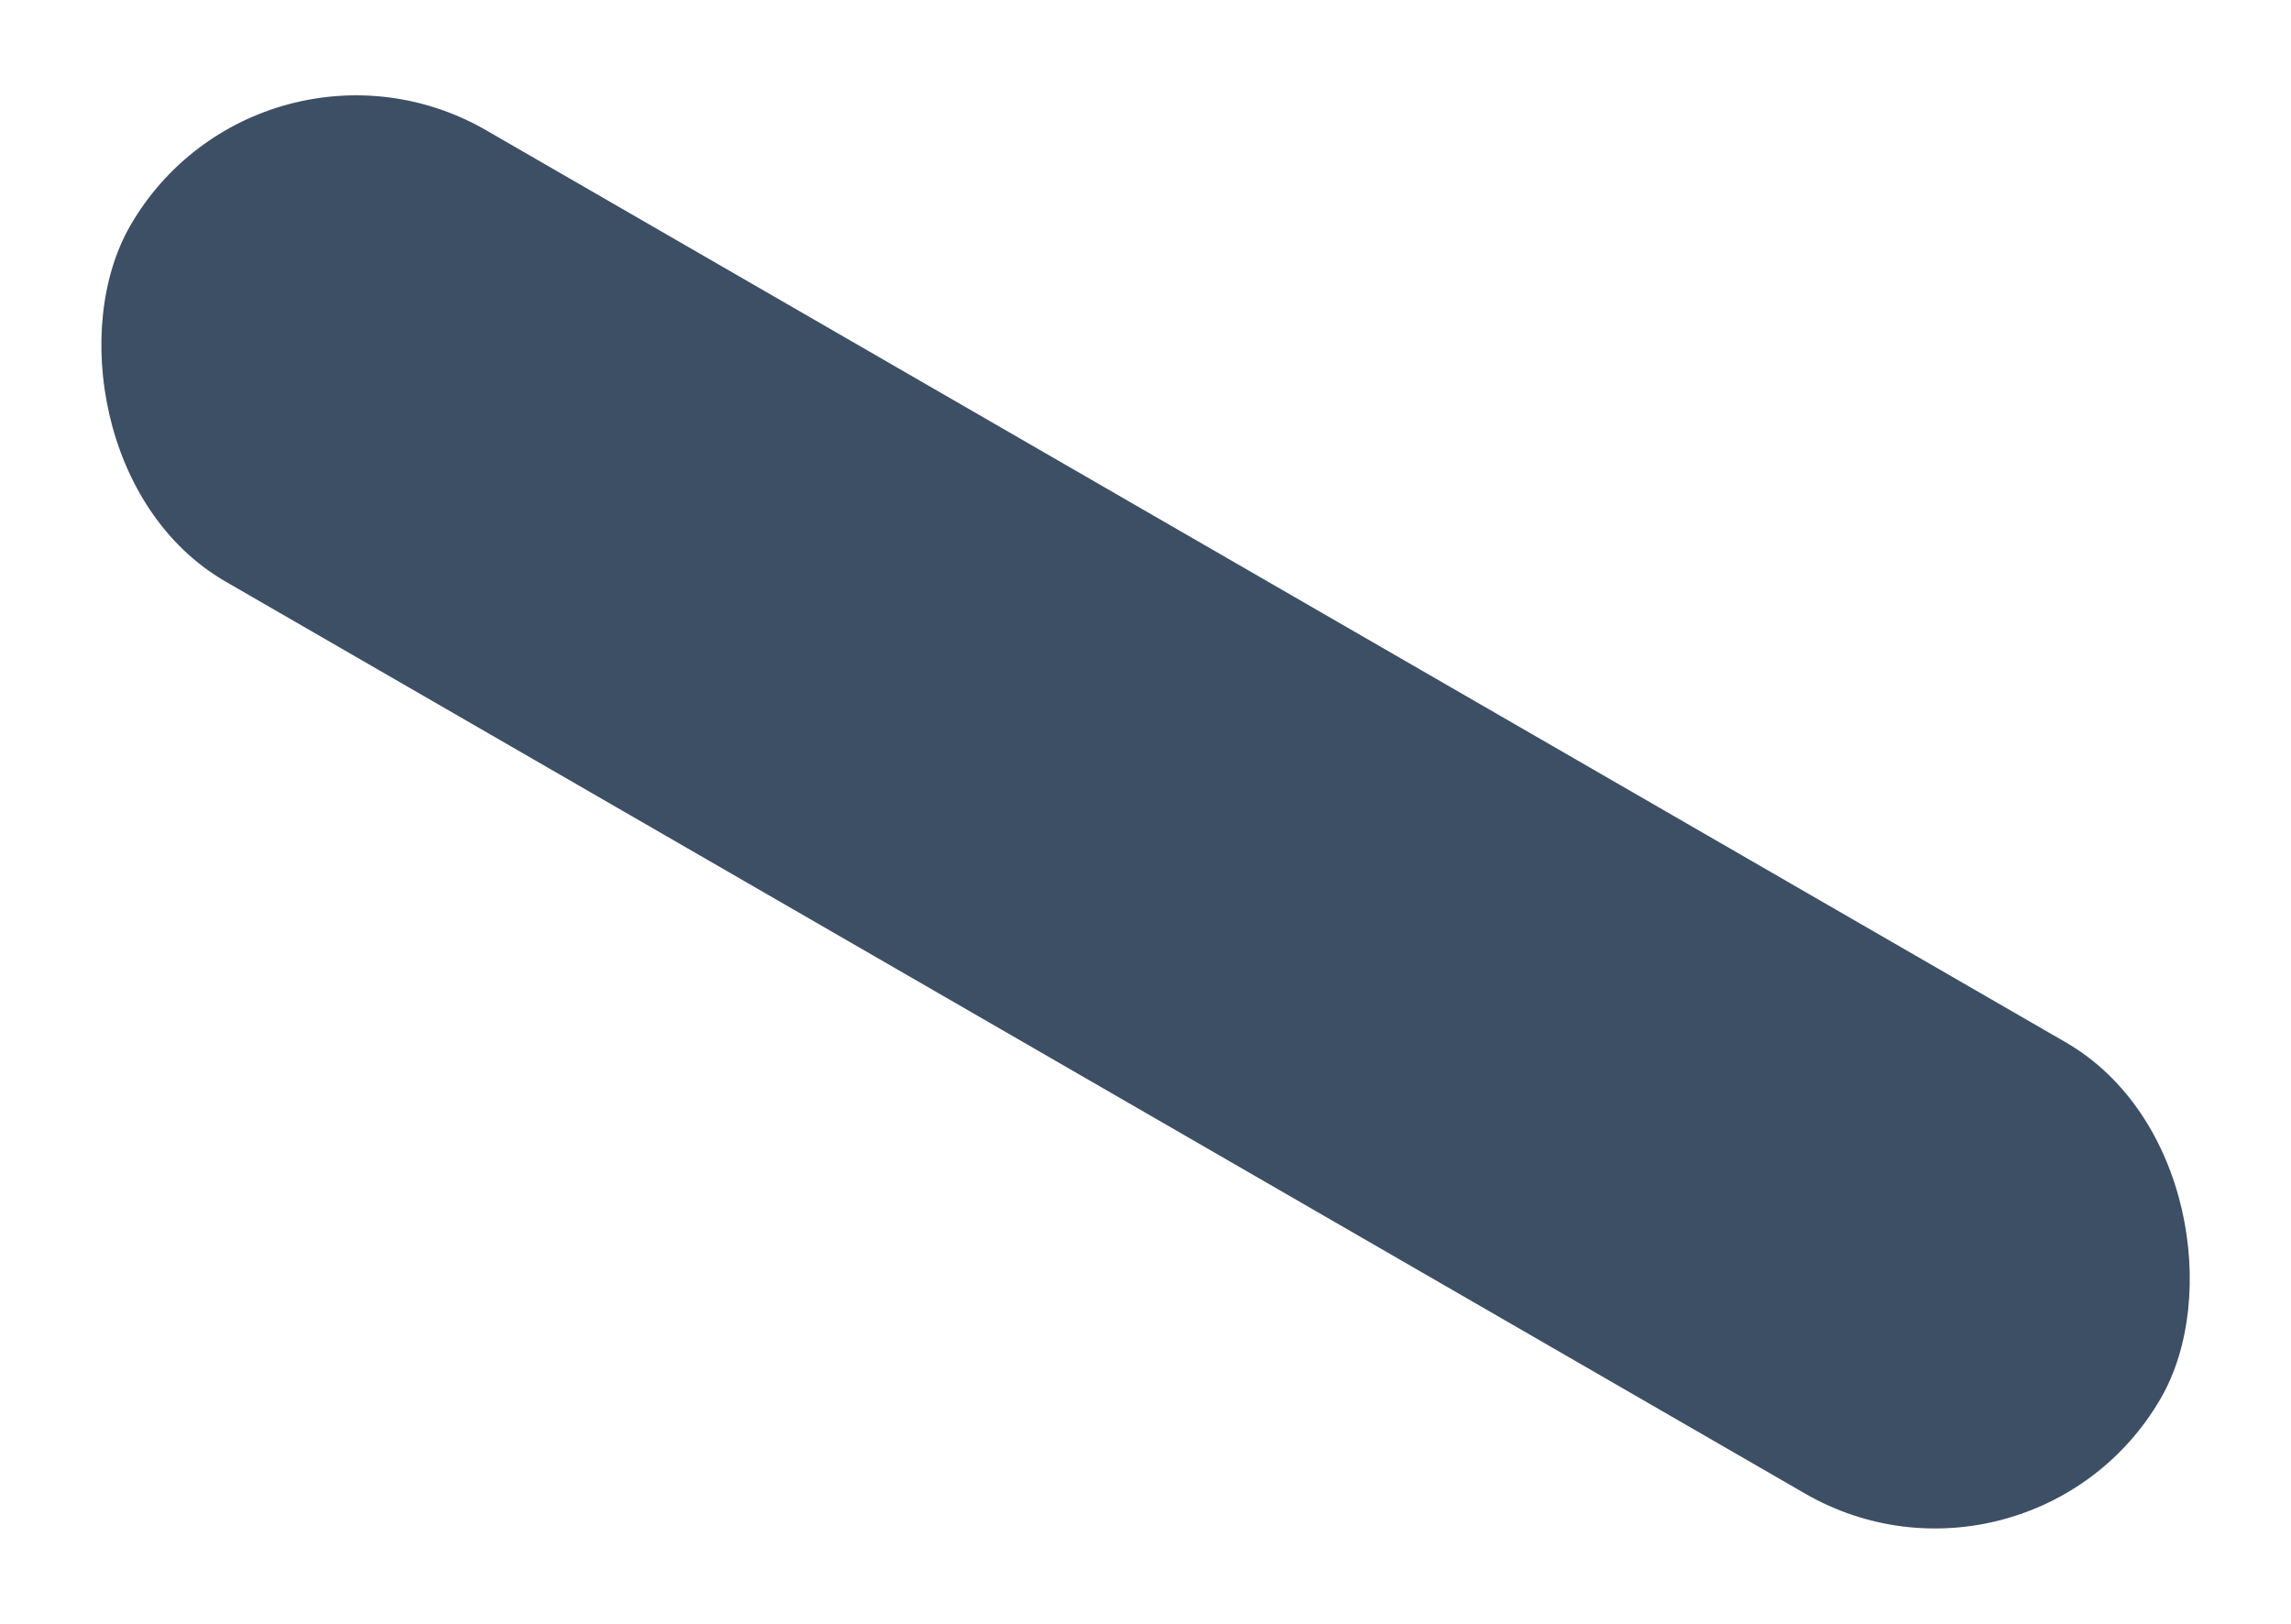 <svg xmlns="http://www.w3.org/2000/svg" width="9.25" height="6.555" viewBox="0 0 9.25 6.555">
  <rect id="Rectangle_238" data-name="Rectangle 238" width="9.467" height="2.104" rx="1.052" transform="translate(1.052) rotate(30)" fill="#3d4f65"/>
</svg>
